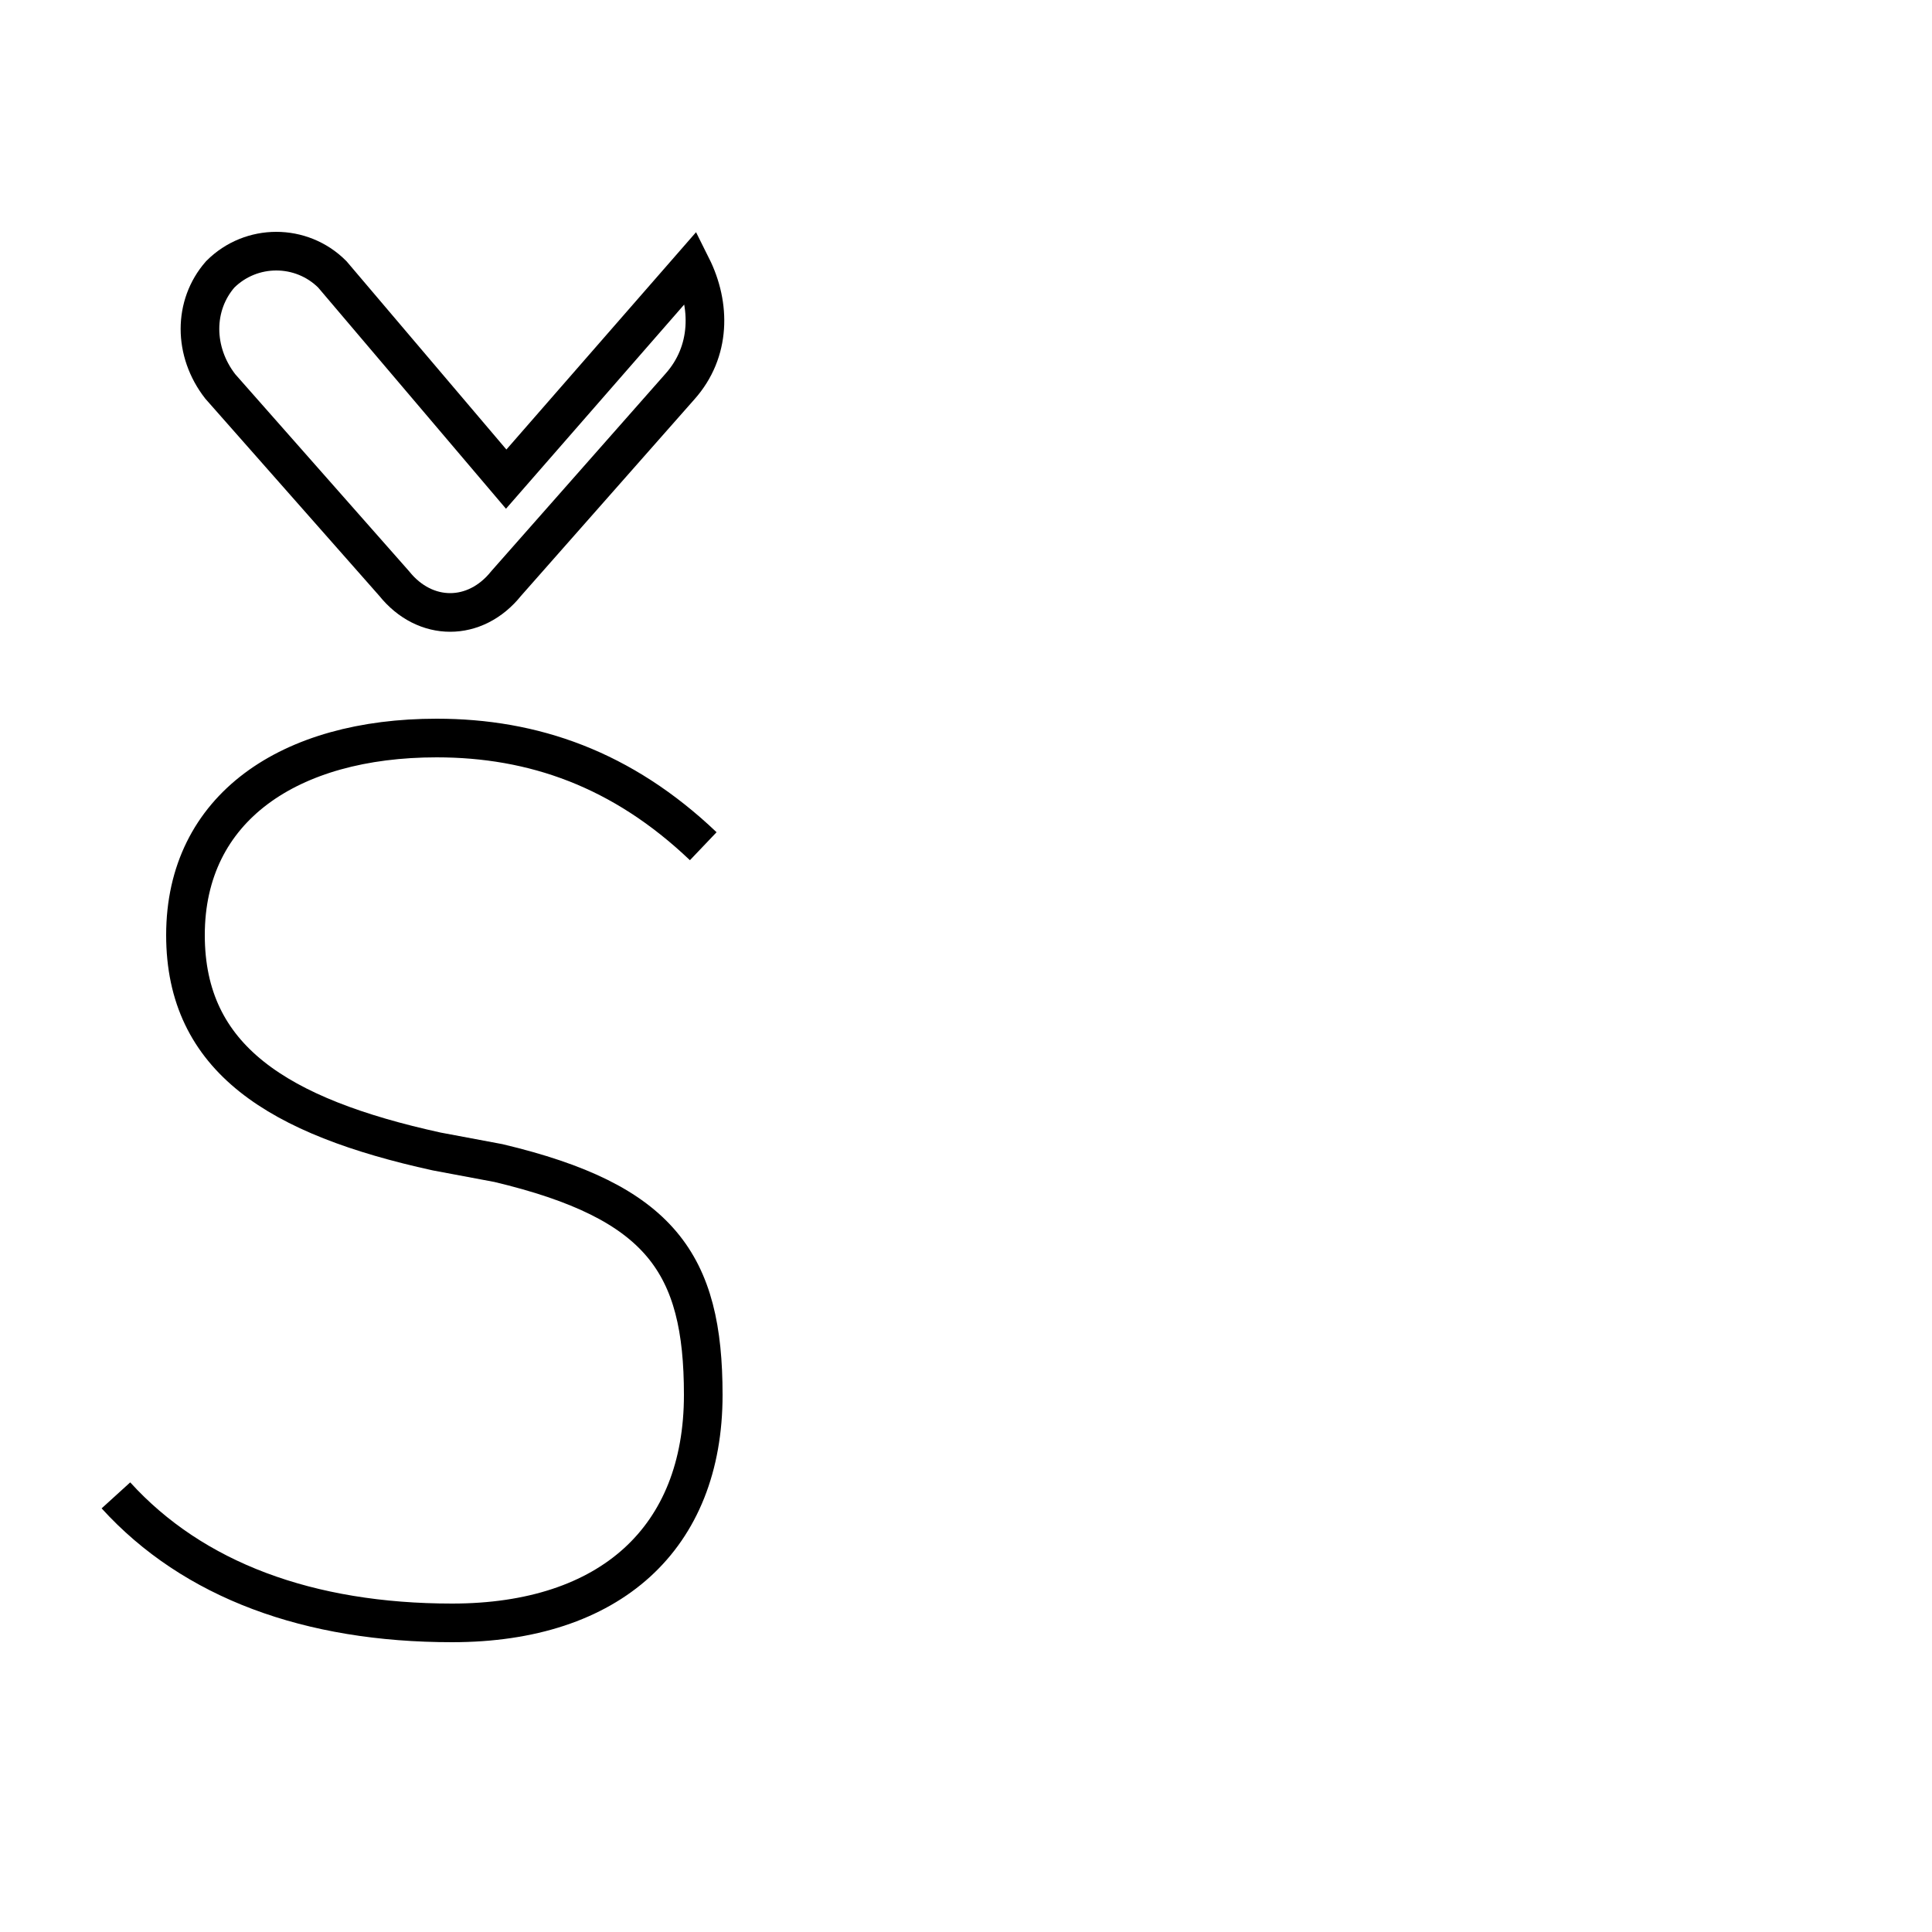 <?xml version='1.0' encoding='utf8'?>
<svg viewBox="0.0 -6.0 50.0 50.0" version="1.1" xmlns="http://www.w3.org/2000/svg">
<rect x="0.0" y="-6.0" width="50.0" height="50.0" fill="#808080" stroke="none"/>
<rect x="-1000" y="-1000" width="2000" height="2000" stroke="white" fill="white"/>
<g style="fill:white;stroke:#000000;  stroke-width:1">
<path d="M 18.2 -22.1 C 16.1 -24.1 13.8 -24.9 11.3 -24.9 C 7.5 -24.9 4.8 -23.1 4.8 -19.8 C 4.8 -16.6 7.2 -15.1 11.3 -14.2 L 12.9 -13.9 C 17.1 -12.9 18.2 -11.3 18.2 -7.9 C 18.2 -4.2 15.8 -2.0 11.7 -2.0 C 8.0 -2.0 5.0 -3.1 3.0 -5.3 M 17.9 -37.1 L 13.1 -31.6 L 13.1 -31.6 L 8.6 -36.9 C 7.8 -37.7 6.5 -37.7 5.7 -36.9 C 5.0 -36.1 5.0 -34.9 5.7 -34.0 L 10.2 -28.9 C 11.0 -27.9 12.3 -27.9 13.1 -28.9 L 17.6 -34.0 C 18.4 -34.9 18.4 -36.1 17.9 -37.1 Z" transform="translate(0.0, 38.0)" />
</g>
</svg>